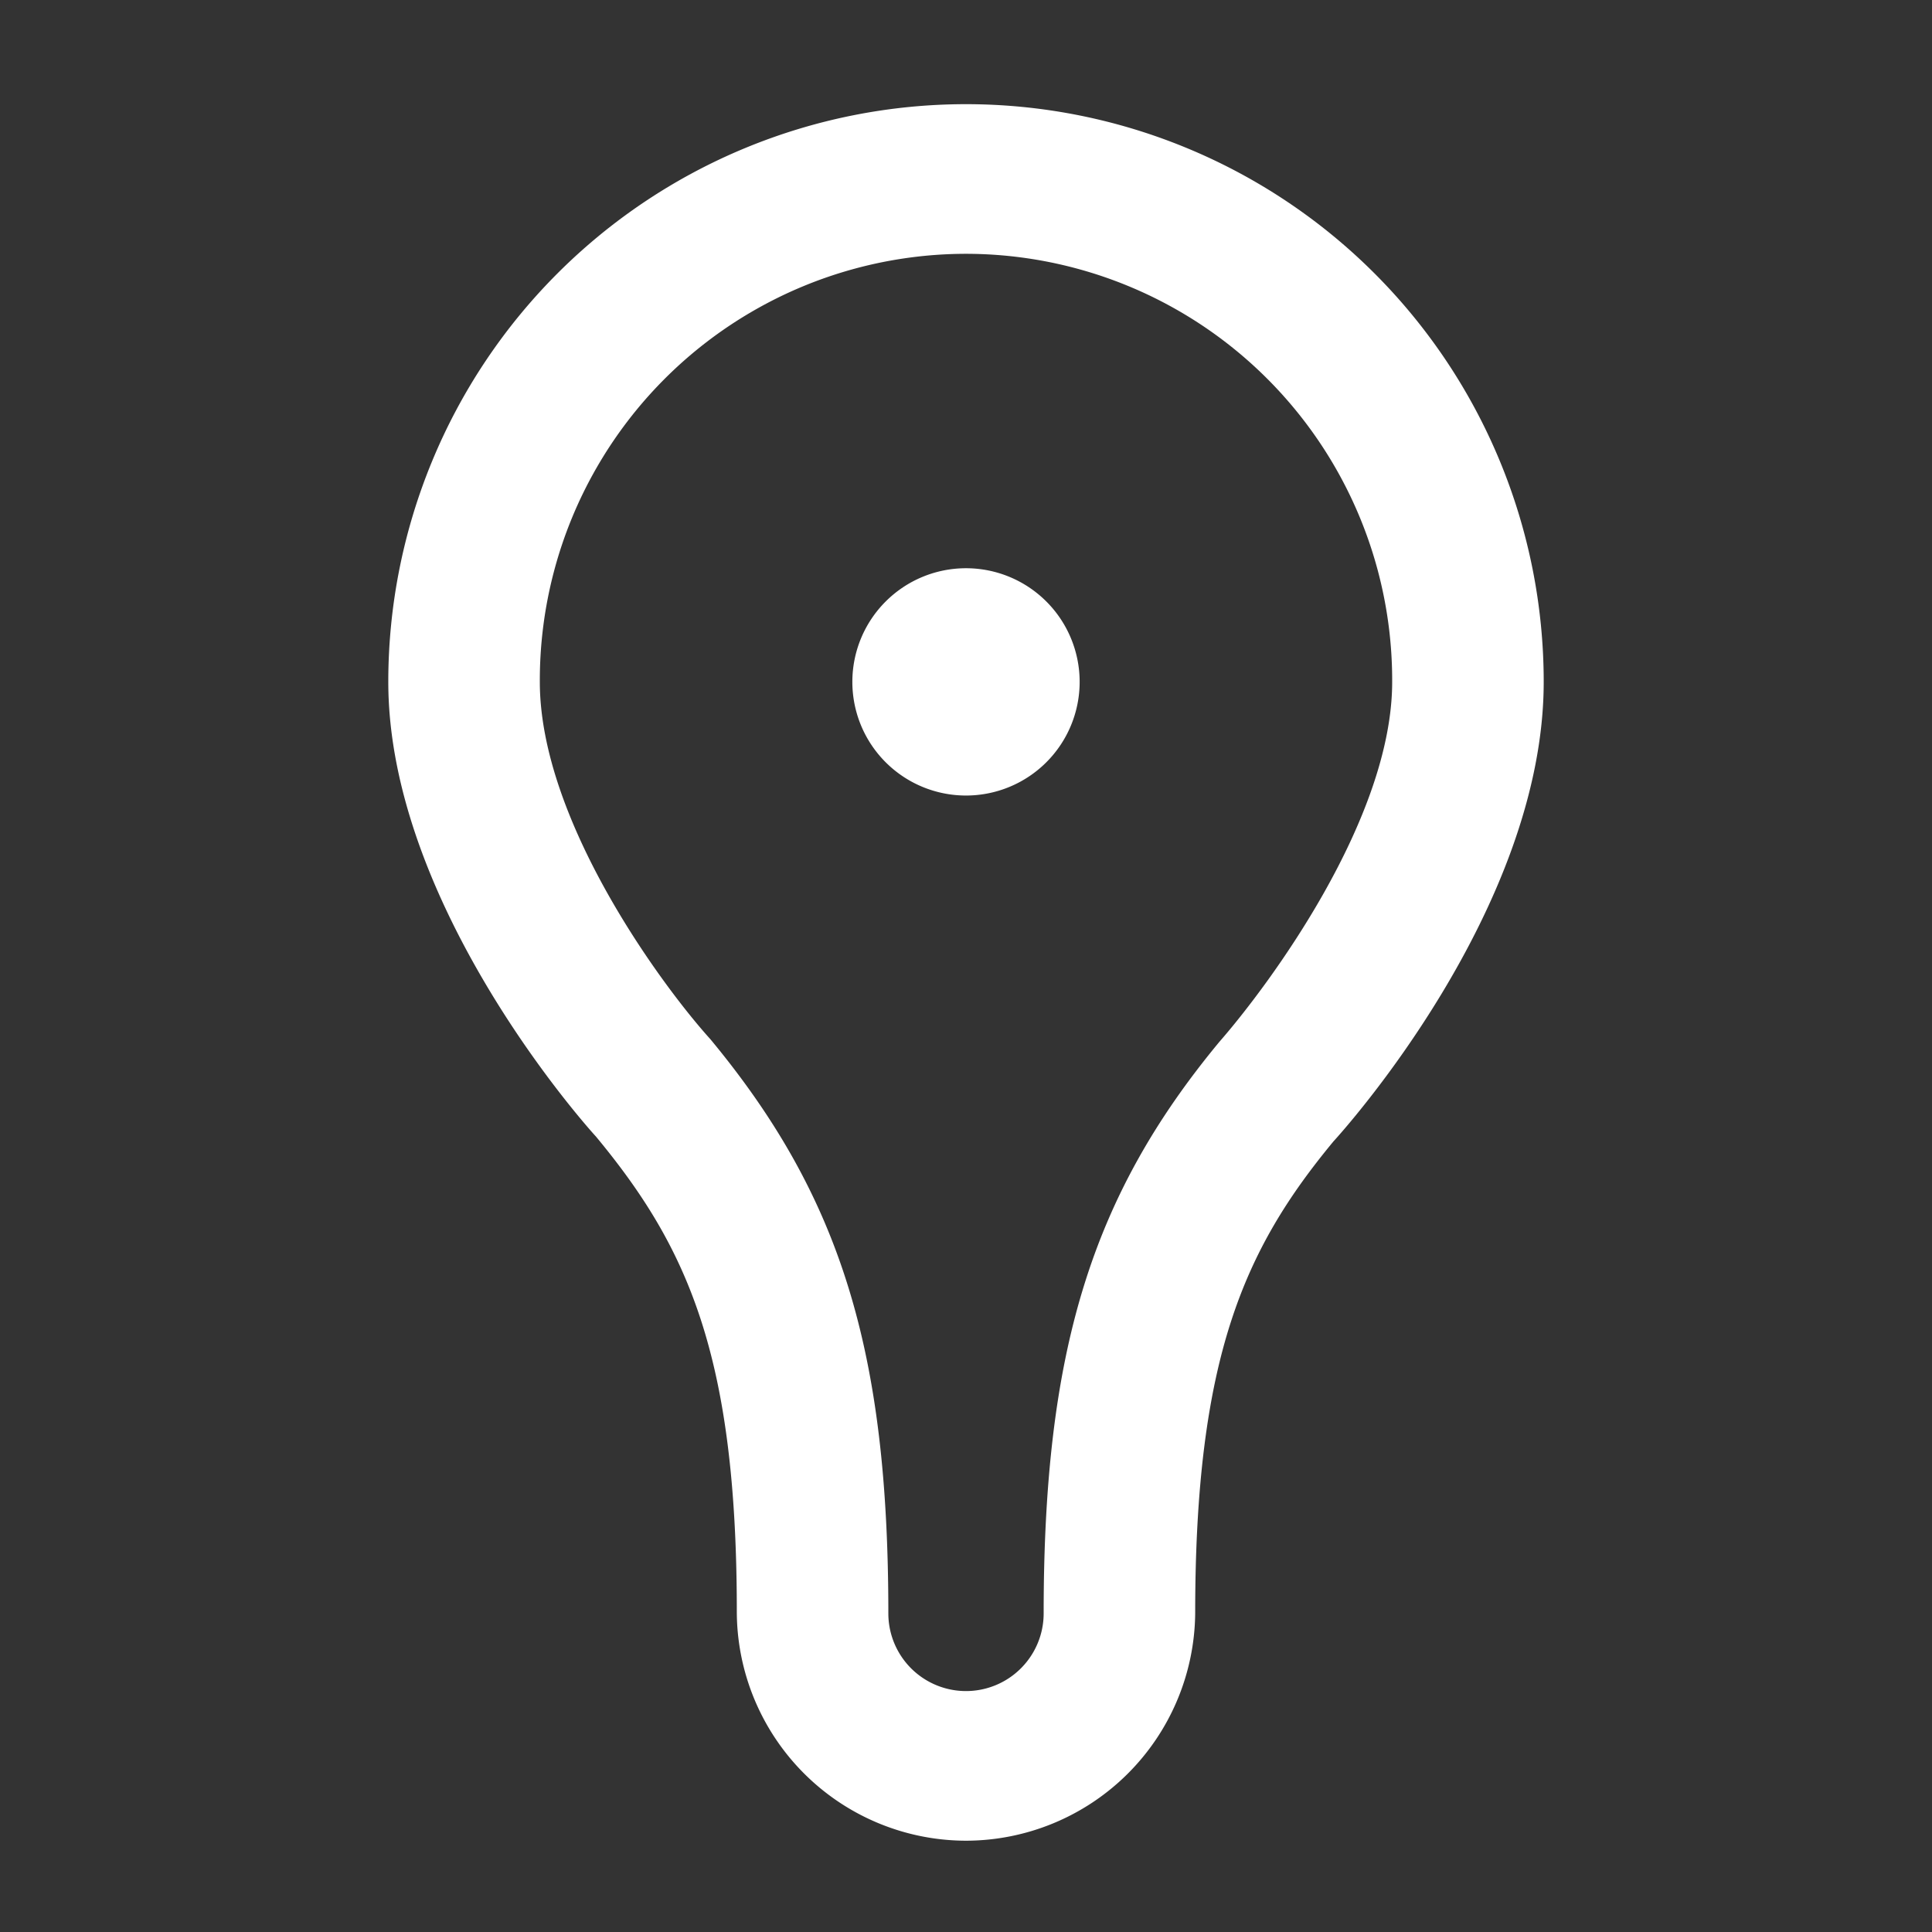 <svg id="レイヤー_1" data-name="レイヤー 1" xmlns="http://www.w3.org/2000/svg" viewBox="0 0 51 51">
  <rect x="0" y="0" width="51" height="51" fill="#333333" stroke="none"/>
  <defs>
    <style>
      .cls-1, .cls-2 {
        fill: #fff;
      }

      .cls-1 {
        fill-rule: evenodd;
      }
    </style>
  </defs>
  <title>icon_access_white</title>
  <path class="cls-1" d="M25.5,15a3,3,0,1,1-3,3A3,3,0,0,1,25.5,15Z"/>
  <path class="cls-2" d="M25.5,48.59a6.06,6.06,0,0,1-6.05-6.05c0-6.76-1.3-9.62-3.72-12.54-.16-.17-5.48-6.07-5.48-12a15.25,15.25,0,0,1,30.5,0c0,6-5.32,11.88-5.55,12.13-2.35,2.84-3.65,5.7-3.65,12.46A6.06,6.06,0,0,1,25.5,48.59Zm0-41.89A11.26,11.26,0,0,0,14.25,18c0,3.67,3.25,8.05,4.5,9.43,3.45,4.16,4.7,8.25,4.7,15.16a2.05,2.05,0,0,0,4.1,0c0-6.91,1.25-11,4.64-15.09C33.5,26,36.75,21.62,36.75,18A11.26,11.26,0,0,0,25.5,6.7Z"/>
</svg>
